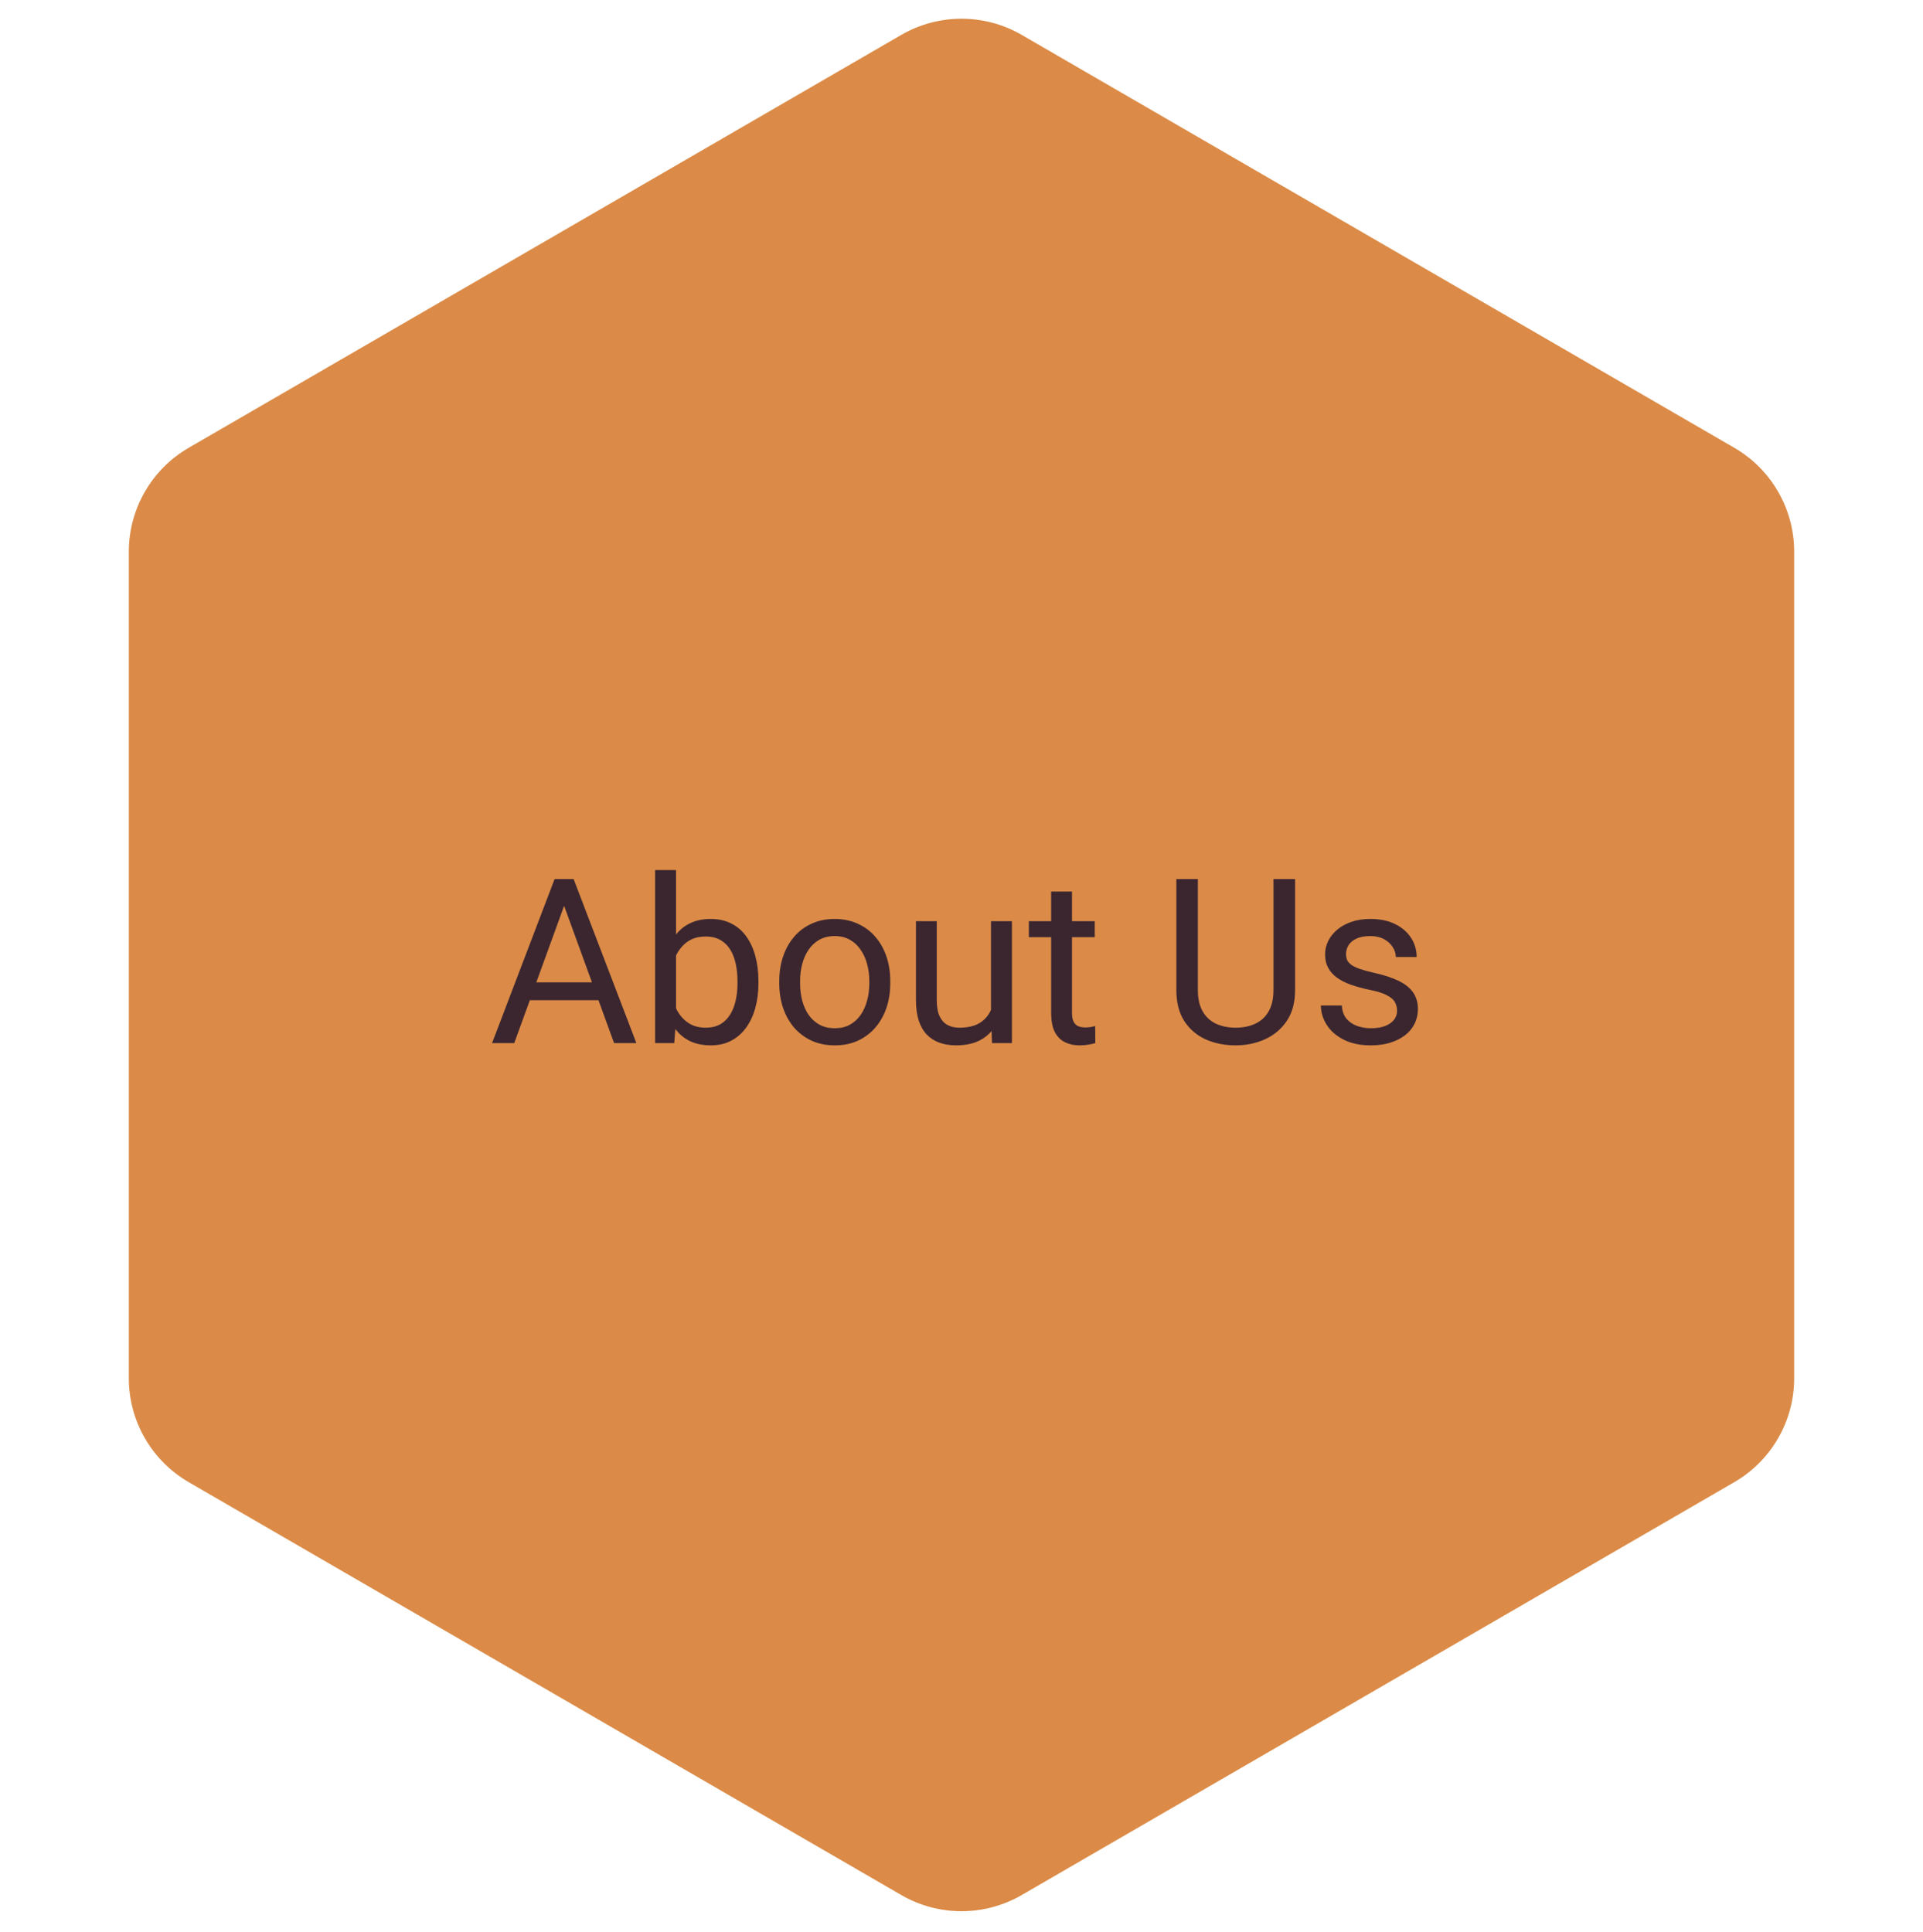 <svg width="400" height="402" viewBox="0 0 400 402" fill="none" xmlns="http://www.w3.org/2000/svg">
<path d="M187.465 7.264C195.218 2.771 204.782 2.771 212.535 7.264L360.74 93.15C368.455 97.621 373.205 105.863 373.205 114.78V286.713C373.205 295.63 368.455 303.872 360.74 308.343L212.535 394.228C204.782 398.721 195.218 398.721 187.465 394.228L39.26 308.343C31.545 303.872 26.795 295.63 26.795 286.713V114.78C26.795 105.863 31.545 97.621 39.26 93.15L187.465 7.264Z" fill="#DB8B47"/>
<path d="M118.266 185.898L106.969 217H102.352L115.359 182.875H118.336L118.266 185.898ZM127.734 217L116.414 185.898L116.344 182.875H119.32L132.375 217H127.734ZM127.148 204.367V208.07H107.977V204.367H127.148ZM136.266 181H140.625V212.078L140.25 217H136.266V181ZM157.758 204.109V204.602C157.758 206.445 157.539 208.156 157.102 209.734C156.664 211.297 156.023 212.656 155.18 213.812C154.336 214.969 153.305 215.867 152.086 216.508C150.867 217.148 149.469 217.469 147.891 217.469C146.281 217.469 144.867 217.195 143.648 216.648C142.445 216.086 141.43 215.281 140.602 214.234C139.773 213.188 139.109 211.922 138.609 210.438C138.125 208.953 137.789 207.281 137.602 205.422V203.266C137.789 201.391 138.125 199.711 138.609 198.227C139.109 196.742 139.773 195.477 140.602 194.43C141.43 193.367 142.445 192.562 143.648 192.016C144.852 191.453 146.25 191.172 147.844 191.172C149.438 191.172 150.852 191.484 152.086 192.109C153.32 192.719 154.352 193.594 155.18 194.734C156.023 195.875 156.664 197.242 157.102 198.836C157.539 200.414 157.758 202.172 157.758 204.109ZM153.398 204.602V204.109C153.398 202.844 153.281 201.656 153.047 200.547C152.812 199.422 152.438 198.438 151.922 197.594C151.406 196.734 150.727 196.062 149.883 195.578C149.039 195.078 148 194.828 146.766 194.828C145.672 194.828 144.719 195.016 143.906 195.391C143.109 195.766 142.43 196.273 141.867 196.914C141.305 197.539 140.844 198.258 140.484 199.07C140.141 199.867 139.883 200.695 139.711 201.555V207.203C139.961 208.297 140.367 209.352 140.93 210.367C141.508 211.367 142.273 212.188 143.227 212.828C144.195 213.469 145.391 213.789 146.812 213.789C147.984 213.789 148.984 213.555 149.812 213.086C150.656 212.602 151.336 211.938 151.852 211.094C152.383 210.25 152.773 209.273 153.023 208.164C153.273 207.055 153.398 205.867 153.398 204.602ZM162.094 204.602V204.062C162.094 202.234 162.359 200.539 162.891 198.977C163.422 197.398 164.188 196.031 165.188 194.875C166.188 193.703 167.398 192.797 168.82 192.156C170.242 191.5 171.836 191.172 173.602 191.172C175.383 191.172 176.984 191.5 178.406 192.156C179.844 192.797 181.062 193.703 182.062 194.875C183.078 196.031 183.852 197.398 184.383 198.977C184.914 200.539 185.18 202.234 185.18 204.062V204.602C185.18 206.43 184.914 208.125 184.383 209.688C183.852 211.25 183.078 212.617 182.062 213.789C181.062 214.945 179.852 215.852 178.43 216.508C177.023 217.148 175.43 217.469 173.648 217.469C171.867 217.469 170.266 217.148 168.844 216.508C167.422 215.852 166.203 214.945 165.188 213.789C164.188 212.617 163.422 211.25 162.891 209.688C162.359 208.125 162.094 206.43 162.094 204.602ZM166.43 204.062V204.602C166.43 205.867 166.578 207.062 166.875 208.188C167.172 209.297 167.617 210.281 168.211 211.141C168.82 212 169.578 212.68 170.484 213.18C171.391 213.664 172.445 213.906 173.648 213.906C174.836 213.906 175.875 213.664 176.766 213.18C177.672 212.68 178.422 212 179.016 211.141C179.609 210.281 180.055 209.297 180.352 208.188C180.664 207.062 180.82 205.867 180.82 204.602V204.062C180.82 202.812 180.664 201.633 180.352 200.523C180.055 199.398 179.602 198.406 178.992 197.547C178.398 196.672 177.648 195.984 176.742 195.484C175.852 194.984 174.805 194.734 173.602 194.734C172.414 194.734 171.367 194.984 170.461 195.484C169.57 195.984 168.82 196.672 168.211 197.547C167.617 198.406 167.172 199.398 166.875 200.523C166.578 201.633 166.43 202.812 166.43 204.062ZM206.133 211.141V191.641H210.492V217H206.344L206.133 211.141ZM206.953 205.797L208.758 205.75C208.758 207.438 208.578 209 208.219 210.438C207.875 211.859 207.312 213.094 206.531 214.141C205.75 215.188 204.727 216.008 203.461 216.602C202.195 217.18 200.656 217.469 198.844 217.469C197.609 217.469 196.477 217.289 195.445 216.93C194.43 216.57 193.555 216.016 192.82 215.266C192.086 214.516 191.516 213.539 191.109 212.336C190.719 211.133 190.523 209.688 190.523 208V191.641H194.859V208.047C194.859 209.188 194.984 210.133 195.234 210.883C195.5 211.617 195.852 212.203 196.289 212.641C196.742 213.062 197.242 213.359 197.789 213.531C198.352 213.703 198.93 213.789 199.523 213.789C201.367 213.789 202.828 213.438 203.906 212.734C204.984 212.016 205.758 211.055 206.227 209.852C206.711 208.633 206.953 207.281 206.953 205.797ZM227.719 191.641V194.969H214.008V191.641H227.719ZM218.648 185.477H222.984V210.719C222.984 211.578 223.117 212.227 223.383 212.664C223.648 213.102 223.992 213.391 224.414 213.531C224.836 213.672 225.289 213.742 225.773 213.742C226.133 213.742 226.508 213.711 226.898 213.648C227.305 213.57 227.609 213.508 227.812 213.461L227.836 217C227.492 217.109 227.039 217.211 226.477 217.305C225.93 217.414 225.266 217.469 224.484 217.469C223.422 217.469 222.445 217.258 221.555 216.836C220.664 216.414 219.953 215.711 219.422 214.727C218.906 213.727 218.648 212.383 218.648 210.695V185.477ZM264.891 182.875H269.391V205.961C269.391 208.523 268.82 210.656 267.68 212.359C266.539 214.062 265.023 215.344 263.133 216.203C261.258 217.047 259.219 217.469 257.016 217.469C254.703 217.469 252.609 217.047 250.734 216.203C248.875 215.344 247.398 214.062 246.305 212.359C245.227 210.656 244.688 208.523 244.688 205.961V182.875H249.164V205.961C249.164 207.742 249.492 209.211 250.148 210.367C250.805 211.523 251.719 212.383 252.891 212.945C254.078 213.508 255.453 213.789 257.016 213.789C258.594 213.789 259.969 213.508 261.141 212.945C262.328 212.383 263.25 211.523 263.906 210.367C264.562 209.211 264.891 207.742 264.891 205.961V182.875ZM290.602 210.273C290.602 209.648 290.461 209.07 290.18 208.539C289.914 207.992 289.359 207.5 288.516 207.062C287.688 206.609 286.438 206.219 284.766 205.891C283.359 205.594 282.086 205.242 280.945 204.836C279.82 204.43 278.859 203.938 278.062 203.359C277.281 202.781 276.68 202.102 276.258 201.32C275.836 200.539 275.625 199.625 275.625 198.578C275.625 197.578 275.844 196.633 276.281 195.742C276.734 194.852 277.367 194.062 278.18 193.375C279.008 192.688 280 192.148 281.156 191.758C282.312 191.367 283.602 191.172 285.023 191.172C287.055 191.172 288.789 191.531 290.227 192.25C291.664 192.969 292.766 193.93 293.531 195.133C294.297 196.32 294.68 197.641 294.68 199.094H290.344C290.344 198.391 290.133 197.711 289.711 197.055C289.305 196.383 288.703 195.828 287.906 195.391C287.125 194.953 286.164 194.734 285.023 194.734C283.82 194.734 282.844 194.922 282.094 195.297C281.359 195.656 280.82 196.117 280.477 196.68C280.148 197.242 279.984 197.836 279.984 198.461C279.984 198.93 280.062 199.352 280.219 199.727C280.391 200.086 280.688 200.422 281.109 200.734C281.531 201.031 282.125 201.312 282.891 201.578C283.656 201.844 284.633 202.109 285.82 202.375C287.898 202.844 289.609 203.406 290.953 204.062C292.297 204.719 293.297 205.523 293.953 206.477C294.609 207.43 294.938 208.586 294.938 209.945C294.938 211.055 294.703 212.07 294.234 212.992C293.781 213.914 293.117 214.711 292.242 215.383C291.383 216.039 290.352 216.555 289.148 216.93C287.961 217.289 286.625 217.469 285.141 217.469C282.906 217.469 281.016 217.07 279.469 216.273C277.922 215.477 276.75 214.445 275.953 213.18C275.156 211.914 274.758 210.578 274.758 209.172H279.117C279.18 210.359 279.523 211.305 280.148 212.008C280.773 212.695 281.539 213.188 282.445 213.484C283.352 213.766 284.25 213.906 285.141 213.906C286.328 213.906 287.32 213.75 288.117 213.438C288.93 213.125 289.547 212.695 289.969 212.148C290.391 211.602 290.602 210.977 290.602 210.273Z" fill="#3B2630"/>
</svg>

